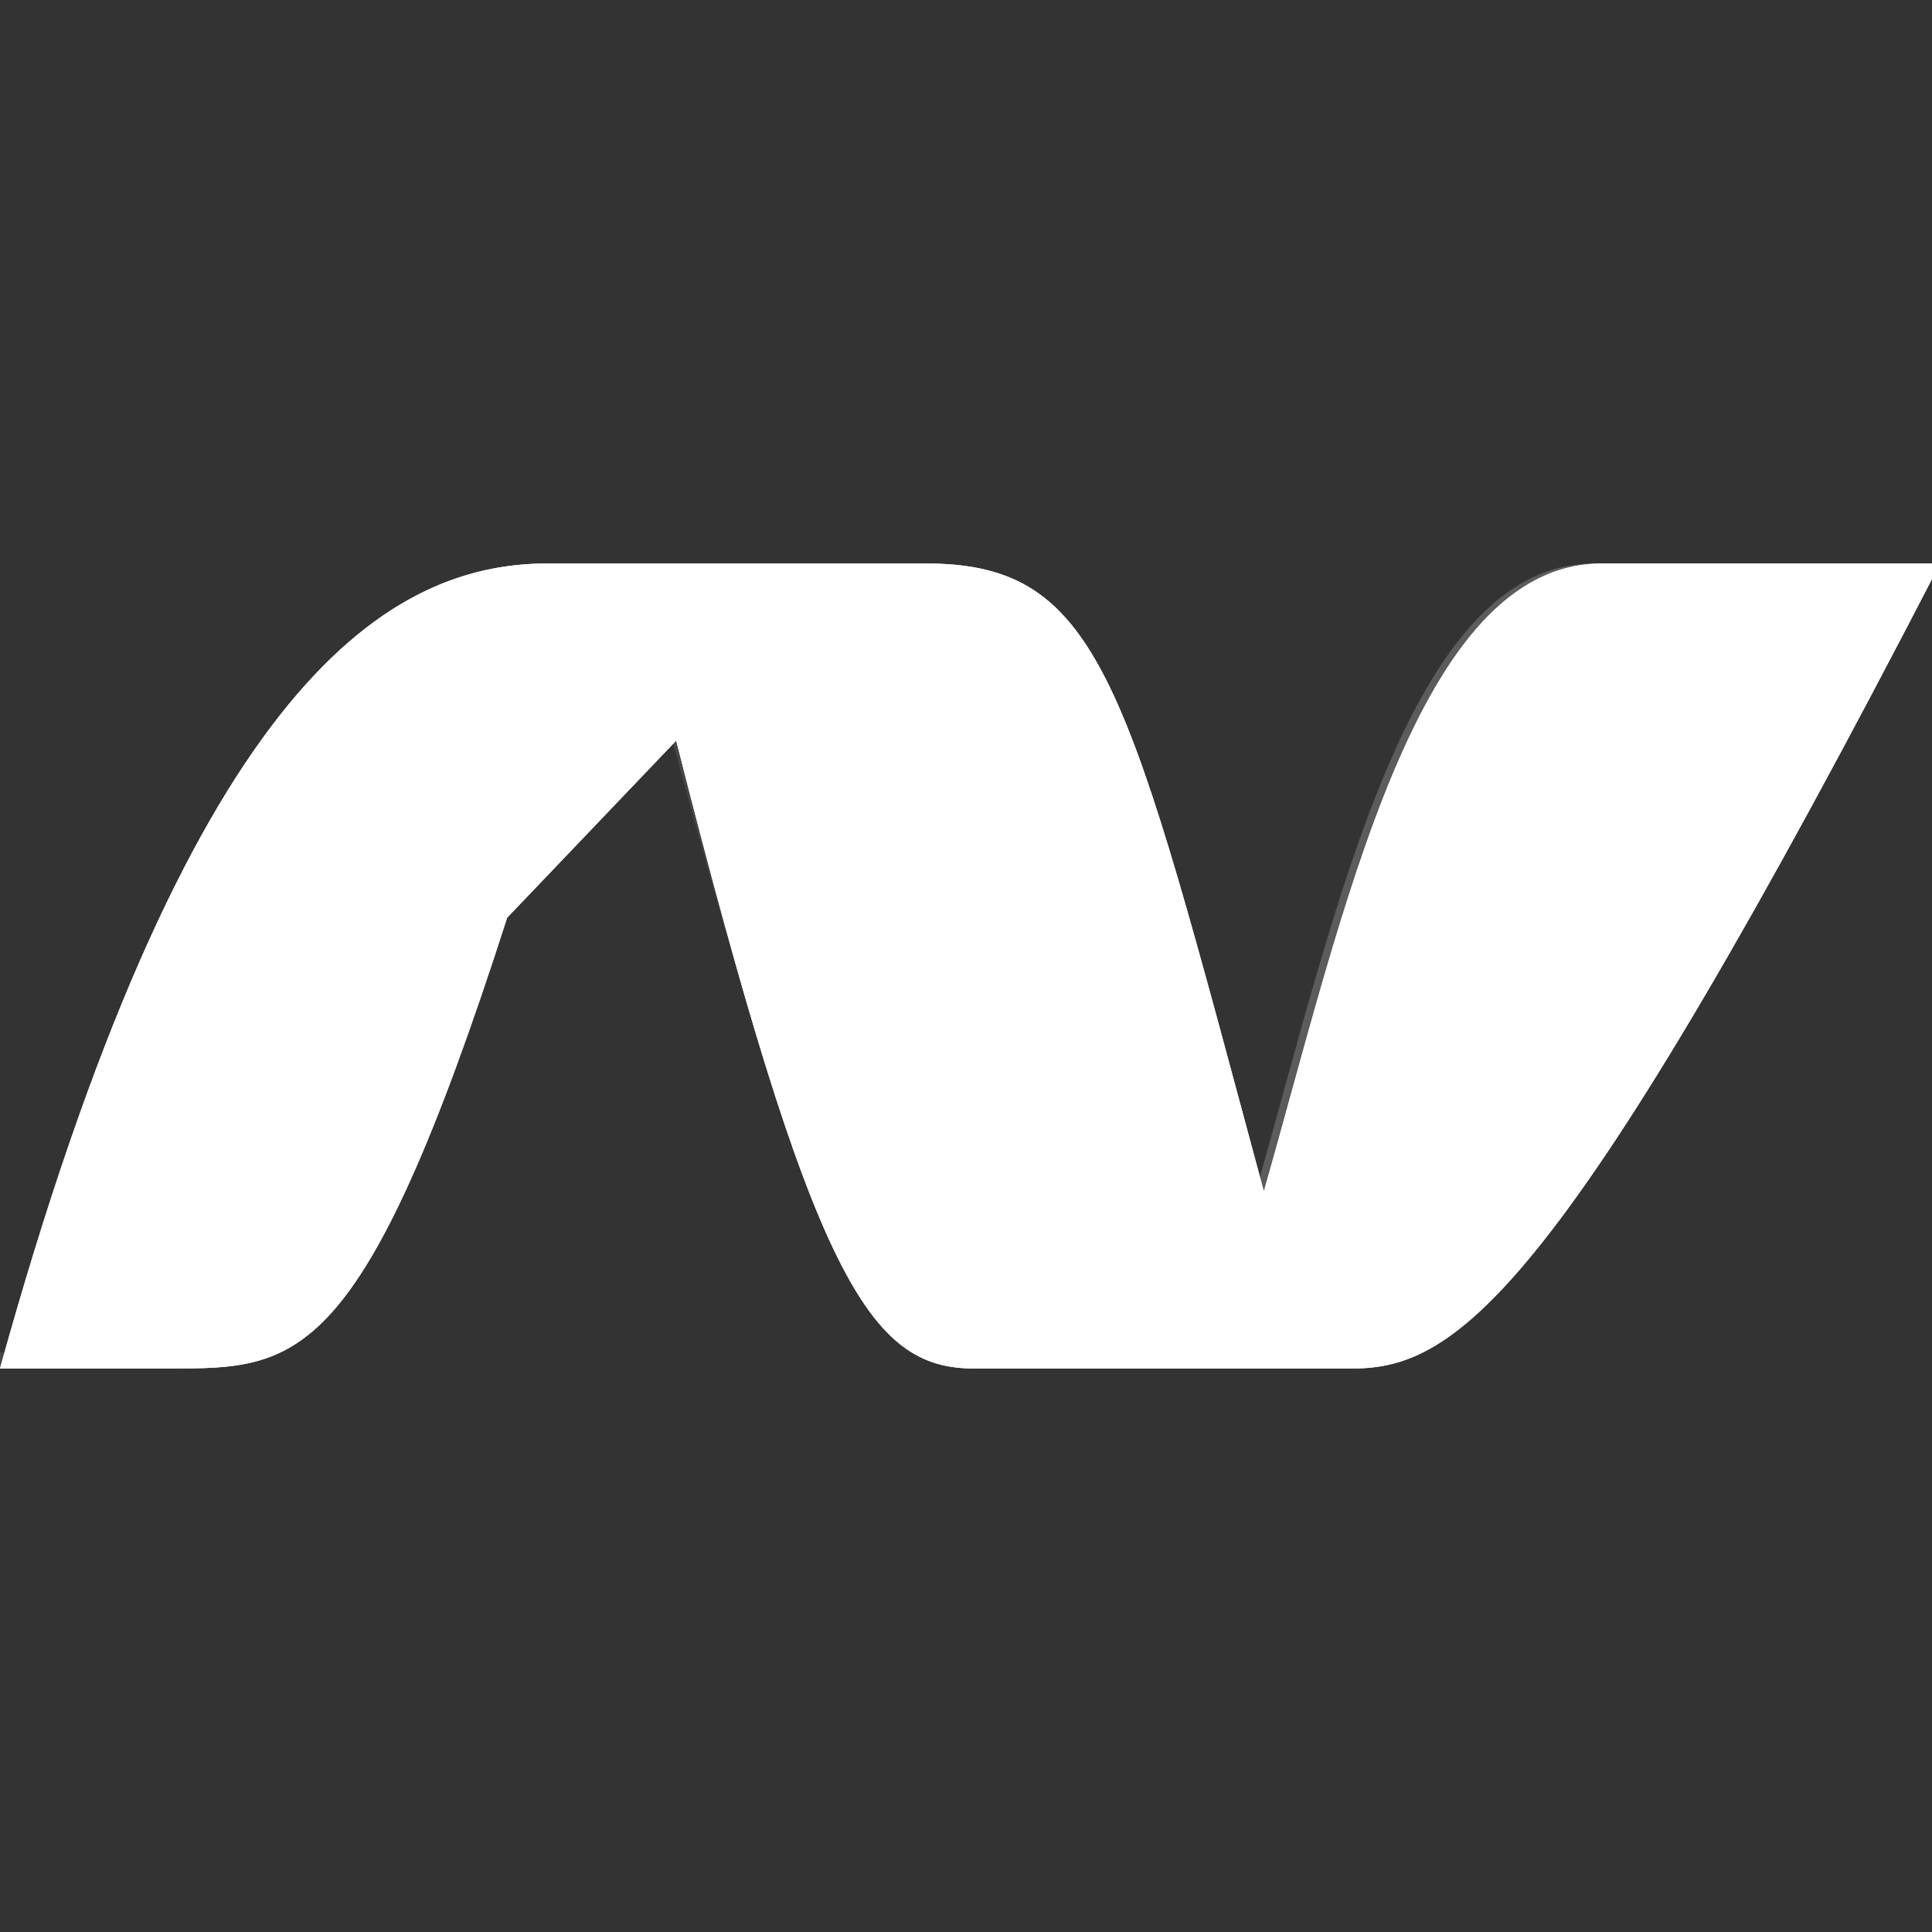 <?xml version="1.0" encoding="utf-8"?>
<!-- Generator: Adobe Illustrator 25.2.3, SVG Export Plug-In . SVG Version: 6.00 Build 0)  -->
<svg version="1.1" id="Layer_1" xmlns="http://www.w3.org/2000/svg" xmlns:xlink="http://www.w3.org/1999/xlink" x="0px" y="0px"
	 viewBox="0 0 24 24" style="enable-background:new 0 0 24 24;" xml:space="preserve">
<rect x="0" y="0" width="24" height="24" fill="#333333" stroke="none"/>
<style type="text/css">
	.st0{fill:#FFFFFF;}
	.st1{opacity:0.2;fill:#FFFFFF;enable-background:new    ;}
	.st2{opacity:0.1;fill:#FFFFFF;enable-background:new    ;}
</style>
<g>
	<path id="XMLID_1465_" class="st0" d="M0,17c0,0,0.5,0,2.1,0s2.4,0,4.2-5.6l2.1-2.2c1.7,6.7,2.4,7.8,3.7,7.8c1.2,0,3.4,0,4.7,0
		s2.6-0.9,7.3-10c0,0-1.9,0-4.2,0s-3.2,4.3-4.2,7.8C14,8.5,13.7,7,11.5,7S8.9,7,6.8,7S2.3,8.7,0,17z"/>
	<path class="st1" d="M6.8,7.2c2.1,0,2.5,0,4.7,0S14,8.8,15.7,15c0.9-3.5,1.9-7.8,4.2-7.8c2,0,3.6,0,4,0C23.9,7.2,24,7.1,24,7
		c0,0-1.9,0-4.2,0c-2.3,0-3.2,4.3-4.2,7.8C14,8.5,13.7,7,11.5,7S8.9,7,6.8,7S2.3,8.7,0,17c0,0,1.1-3.2,1.6-4.4
		C3.4,8.3,5.1,7.2,6.8,7.2z"/>
	<path class="st2" d="M16.7,16.8c-1.3,0-3.5,0-4.7,0S10.1,15.7,8.3,9l-2.1,2.2c-1.8,5.5-2.6,5.6-4.2,5.6c-1.3,0-1.8,0-2,0
		C0,16.8,0,16.9,0,17c0,0,0.5,0,2.1,0s2.4,0,4.2-5.6l2.1-2.2c1.7,6.7,2.4,7.8,3.7,7.8s3.4,0,4.7,0c1.3,0,2.6-0.9,7.3-10
		c0,0-0.8,1.3-1.2,1.9C19,16,17.9,16.8,16.7,16.8z"/>
	<path id="XMLID_1022_" class="st0" d="M0,17c0,0,0.5,0,2.1,0s2.4,0,4.2-5.6l2.1-2.2c1.7,6.7,2.4,7.8,3.7,7.8c1.2,0,3.4,0,4.7,0
		s2.6-0.9,7.3-10c0,0-1.9,0-4.2,0s-3.2,4.3-4.2,7.8C14,8.5,13.7,7,11.5,7S8.9,7,6.8,7S2.3,8.7,0,17z"/>
</g>
</svg>
